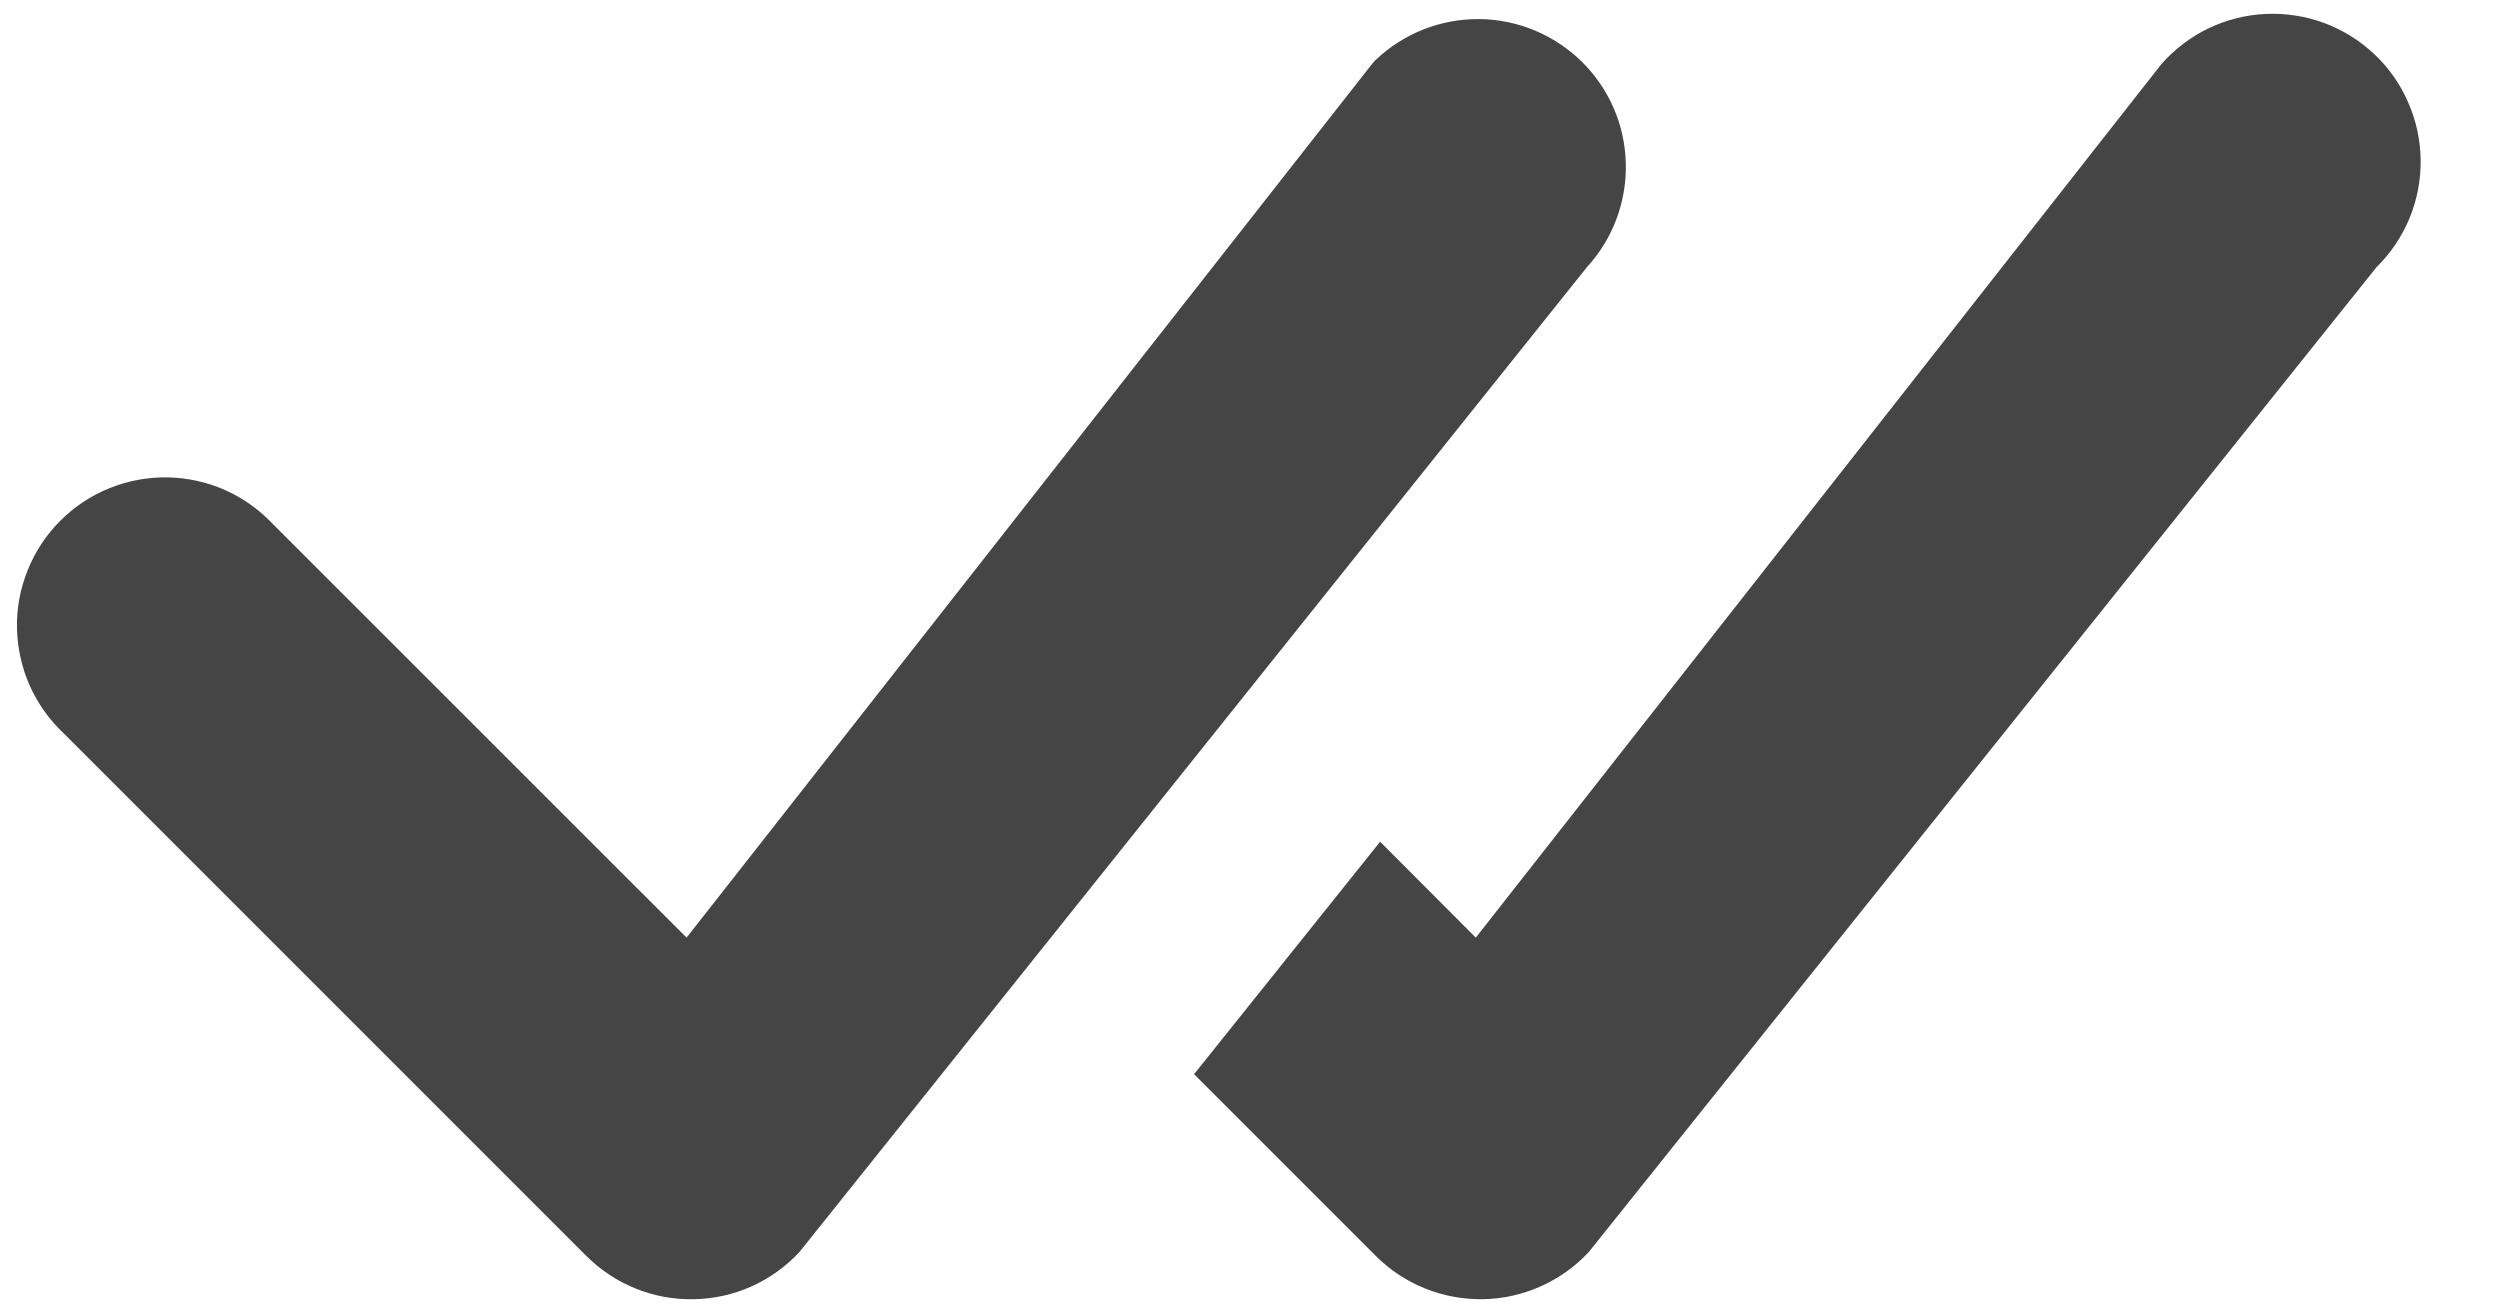 <svg width="19" height="10" viewBox="0 0 19 10" fill="none" xmlns="http://www.w3.org/2000/svg">
<path d="M10.456 0.455C10.667 0.254 10.948 0.143 11.24 0.145C11.532 0.147 11.811 0.263 12.02 0.467C12.228 0.671 12.349 0.948 12.356 1.24C12.364 1.532 12.258 1.815 12.061 2.03L6.076 9.515C5.973 9.626 5.849 9.715 5.711 9.777C5.573 9.838 5.424 9.872 5.272 9.874C5.121 9.877 4.971 9.85 4.831 9.793C4.69 9.736 4.563 9.652 4.456 9.545L0.487 5.576C0.376 5.473 0.288 5.349 0.226 5.211C0.165 5.073 0.132 4.924 0.129 4.773C0.126 4.622 0.154 4.472 0.211 4.332C0.267 4.192 0.352 4.064 0.458 3.958C0.565 3.851 0.692 3.766 0.833 3.71C0.973 3.653 1.123 3.626 1.274 3.628C1.425 3.631 1.574 3.664 1.712 3.725C1.85 3.787 1.974 3.876 2.077 3.986L5.218 7.126L10.426 0.488C10.435 0.476 10.445 0.465 10.456 0.455ZM9.076 8.165L10.456 9.545C10.563 9.652 10.69 9.736 10.83 9.792C10.97 9.849 11.12 9.876 11.272 9.874C11.423 9.871 11.572 9.838 11.71 9.776C11.848 9.714 11.972 9.626 12.075 9.515L18.062 2.03C18.17 1.924 18.255 1.797 18.313 1.657C18.37 1.517 18.399 1.368 18.397 1.216C18.395 1.065 18.363 0.916 18.302 0.778C18.242 0.639 18.154 0.514 18.044 0.411C17.934 0.307 17.804 0.227 17.662 0.174C17.52 0.122 17.369 0.099 17.218 0.106C17.067 0.113 16.919 0.151 16.783 0.216C16.647 0.282 16.526 0.374 16.426 0.488L11.216 7.126L10.489 6.397L9.074 8.165H9.076Z" fill="#454545"/>
</svg>
